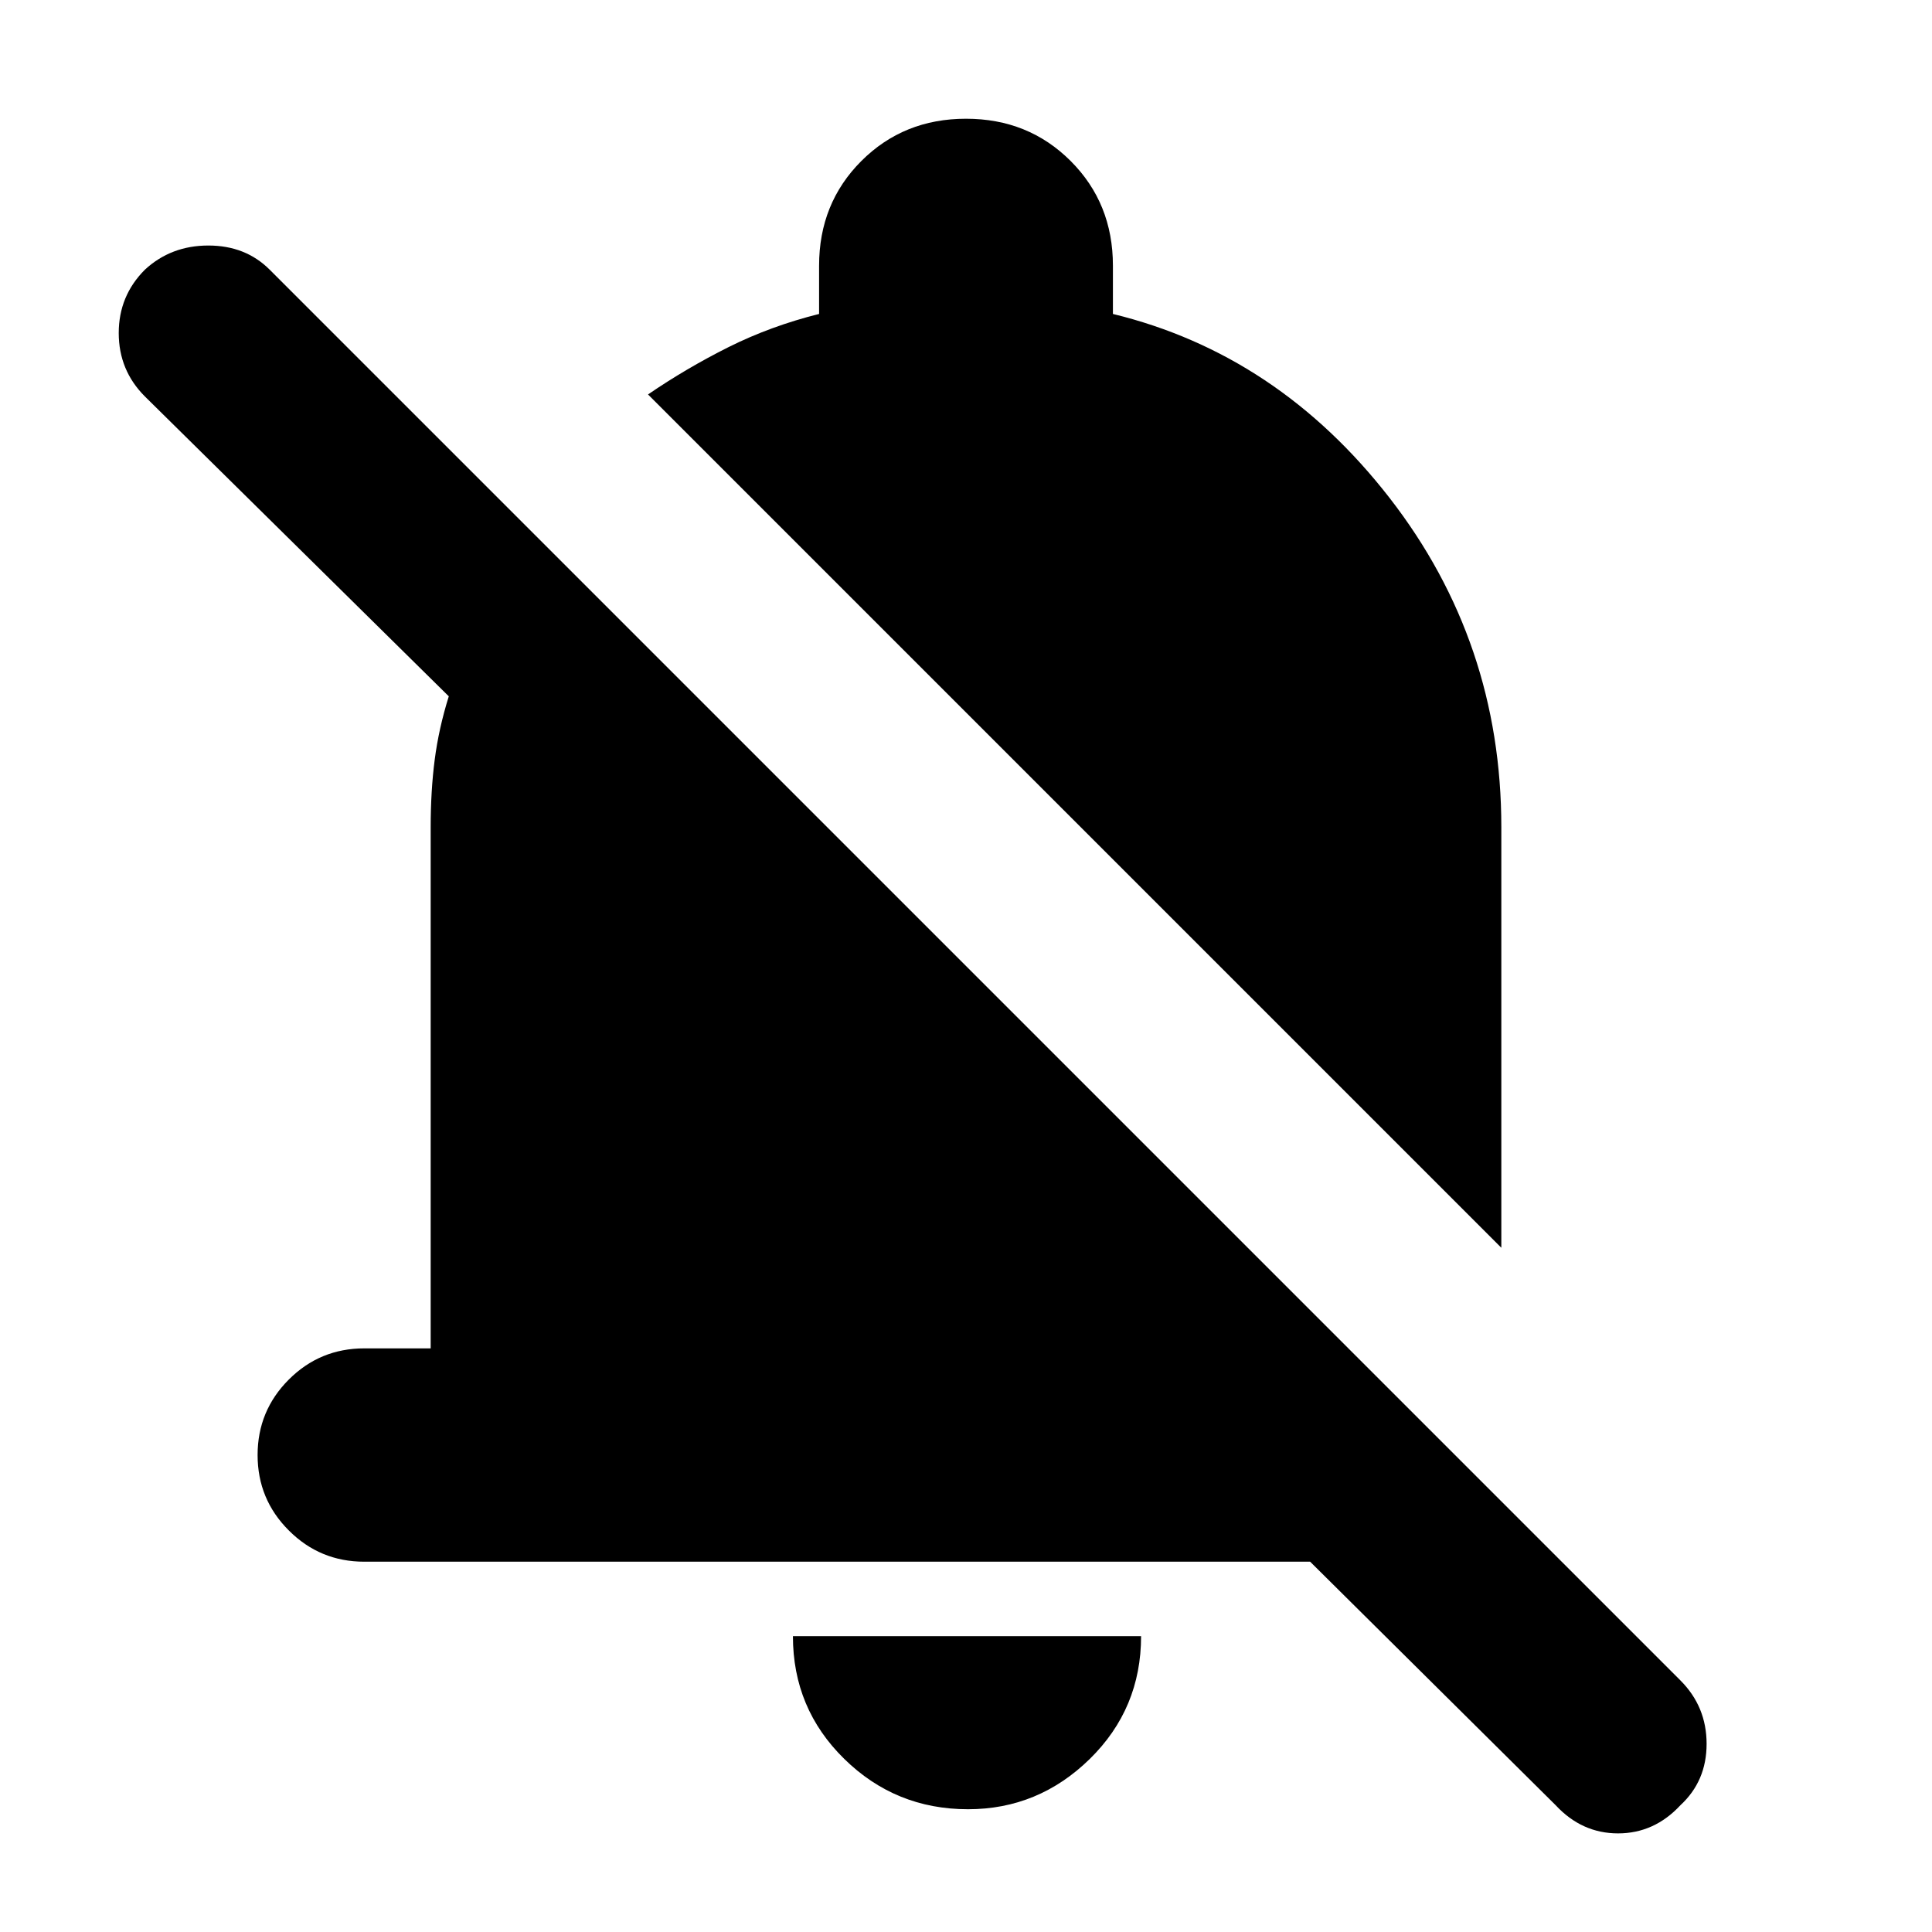 <svg xmlns="http://www.w3.org/2000/svg" height="24" width="24"><path d="m19.325 22.425-3.05-3.025H4.525q-.55 0-.937-.388-.388-.387-.388-.937t.388-.938q.387-.387.937-.387h.825v-6.475q0-.45.05-.837.05-.388.175-.788L1.8 4.925q-.325-.325-.325-.788 0-.462.325-.787.325-.3.788-.3.462 0 .762.3l17.525 17.525q.325.325.325.788 0 .462-.325.762-.325.35-.775.35t-.775-.35Zm-7.3.05q-.9 0-1.537-.625-.638-.625-.638-1.525h4.325q0 .9-.637 1.525-.638.625-1.513.625ZM18.65 15.5 8.05 4.9q.475-.325 1-.588.525-.262 1.125-.412v-.6q0-.775.525-1.3t1.3-.525q.775 0 1.3.525t.525 1.3v.6q2.05.5 3.438 2.287 1.387 1.788 1.387 4.088Z"/></svg>